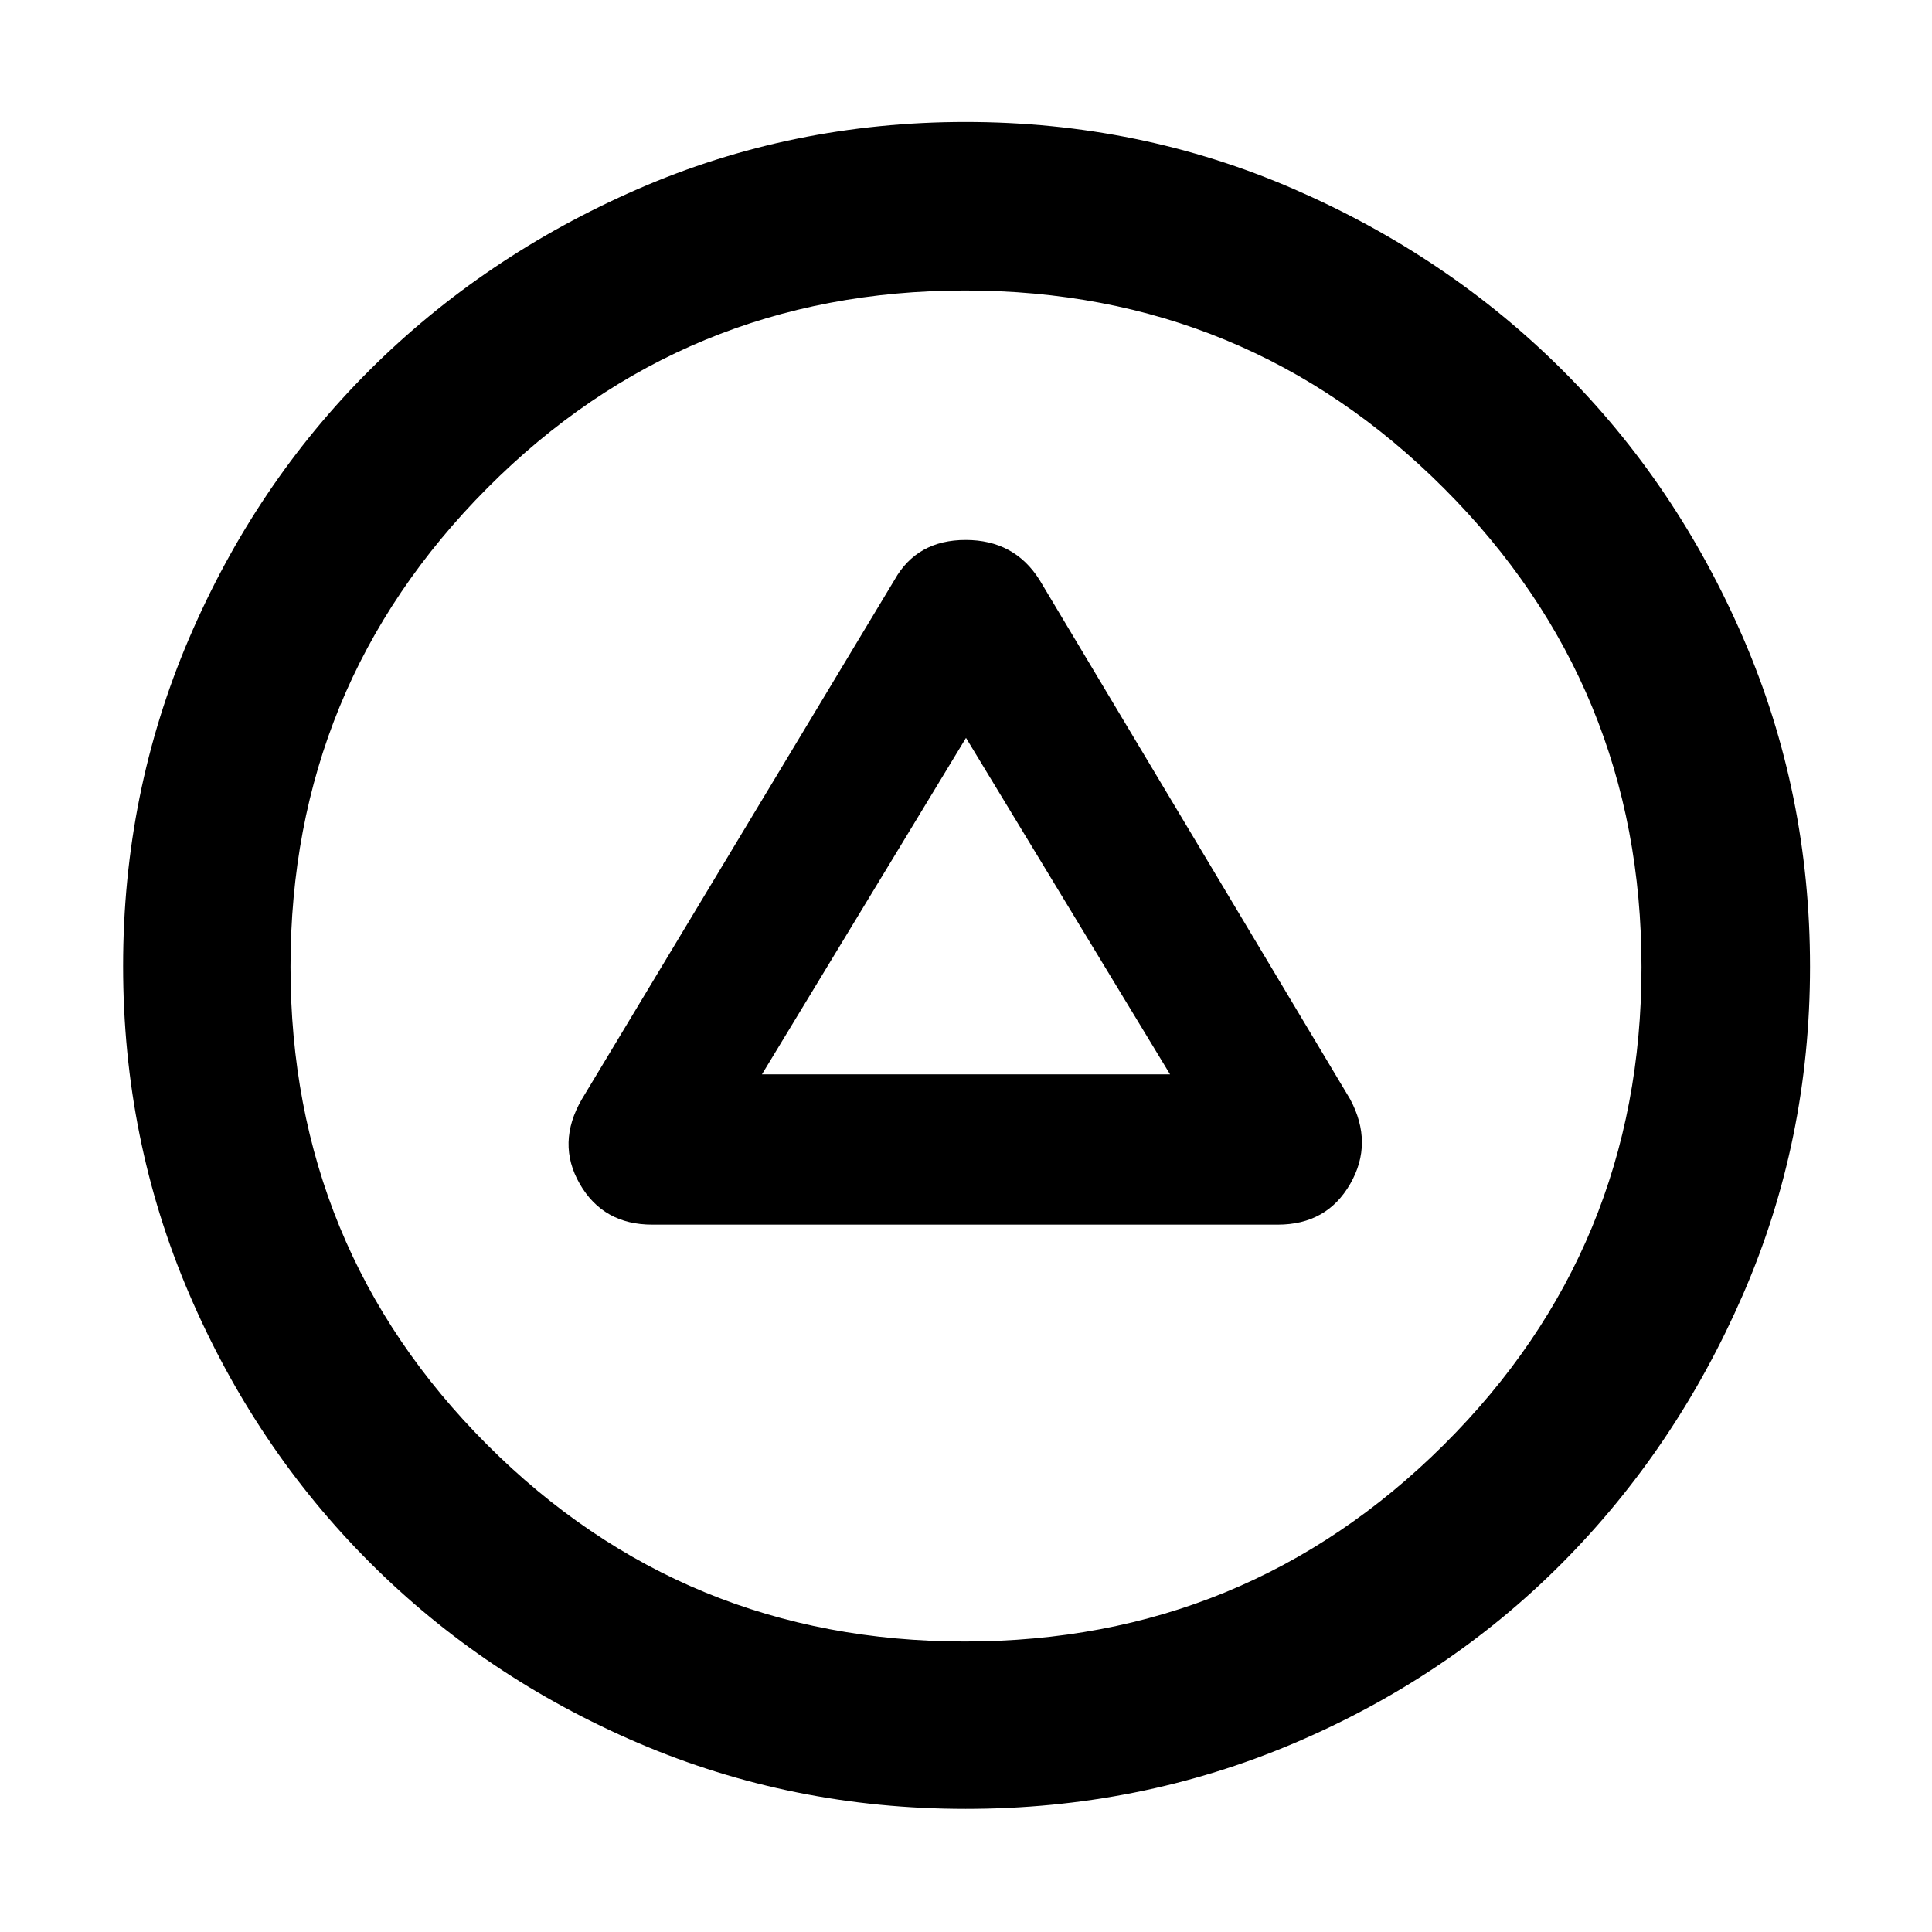 <svg xmlns="http://www.w3.org/2000/svg" height="48" viewBox="0 -960 960 960" width="48"><path d="M324.09-351.48h310.82q24.37 0 36.01-20.26 11.64-20.26-.05-42.09L516.52-671.87q-12.49-19.83-36.7-19.83t-35.34 19.83L289.13-413.83q-12.69 21.83-1.05 42.09 11.64 20.26 36.01 20.26Zm54.52-74.69L480-593.35l101.39 167.18H378.61Zm101.23 365q-86.32 0-162.79-32.78-76.48-32.79-133.43-89.79-56.95-57-89.7-133.52-32.75-76.52-32.75-162.71 0-86.19 32.75-162.74 32.75-76.55 89.62-133.27 56.87-56.72 133.36-90.07 76.5-33.34 162.9-33.34 86.41 0 163.07 33.32 76.66 33.31 133.48 89.98 56.83 56.67 89.94 133.35 33.1 76.68 33.1 163.06t-33.32 162.95q-33.31 76.56-89.98 133.52-56.67 56.95-133.3 89.5-76.63 32.54-162.95 32.54Zm-.39-83.18q139.68 0 237.94-97.71 98.26-97.71 98.26-237.39t-98.19-237.94q-98.2-98.26-237.88-98.26t-237.46 98.19q-97.77 98.2-97.77 237.88t97.71 237.46q97.71 97.77 237.39 97.77ZM480-480Z"/></svg>